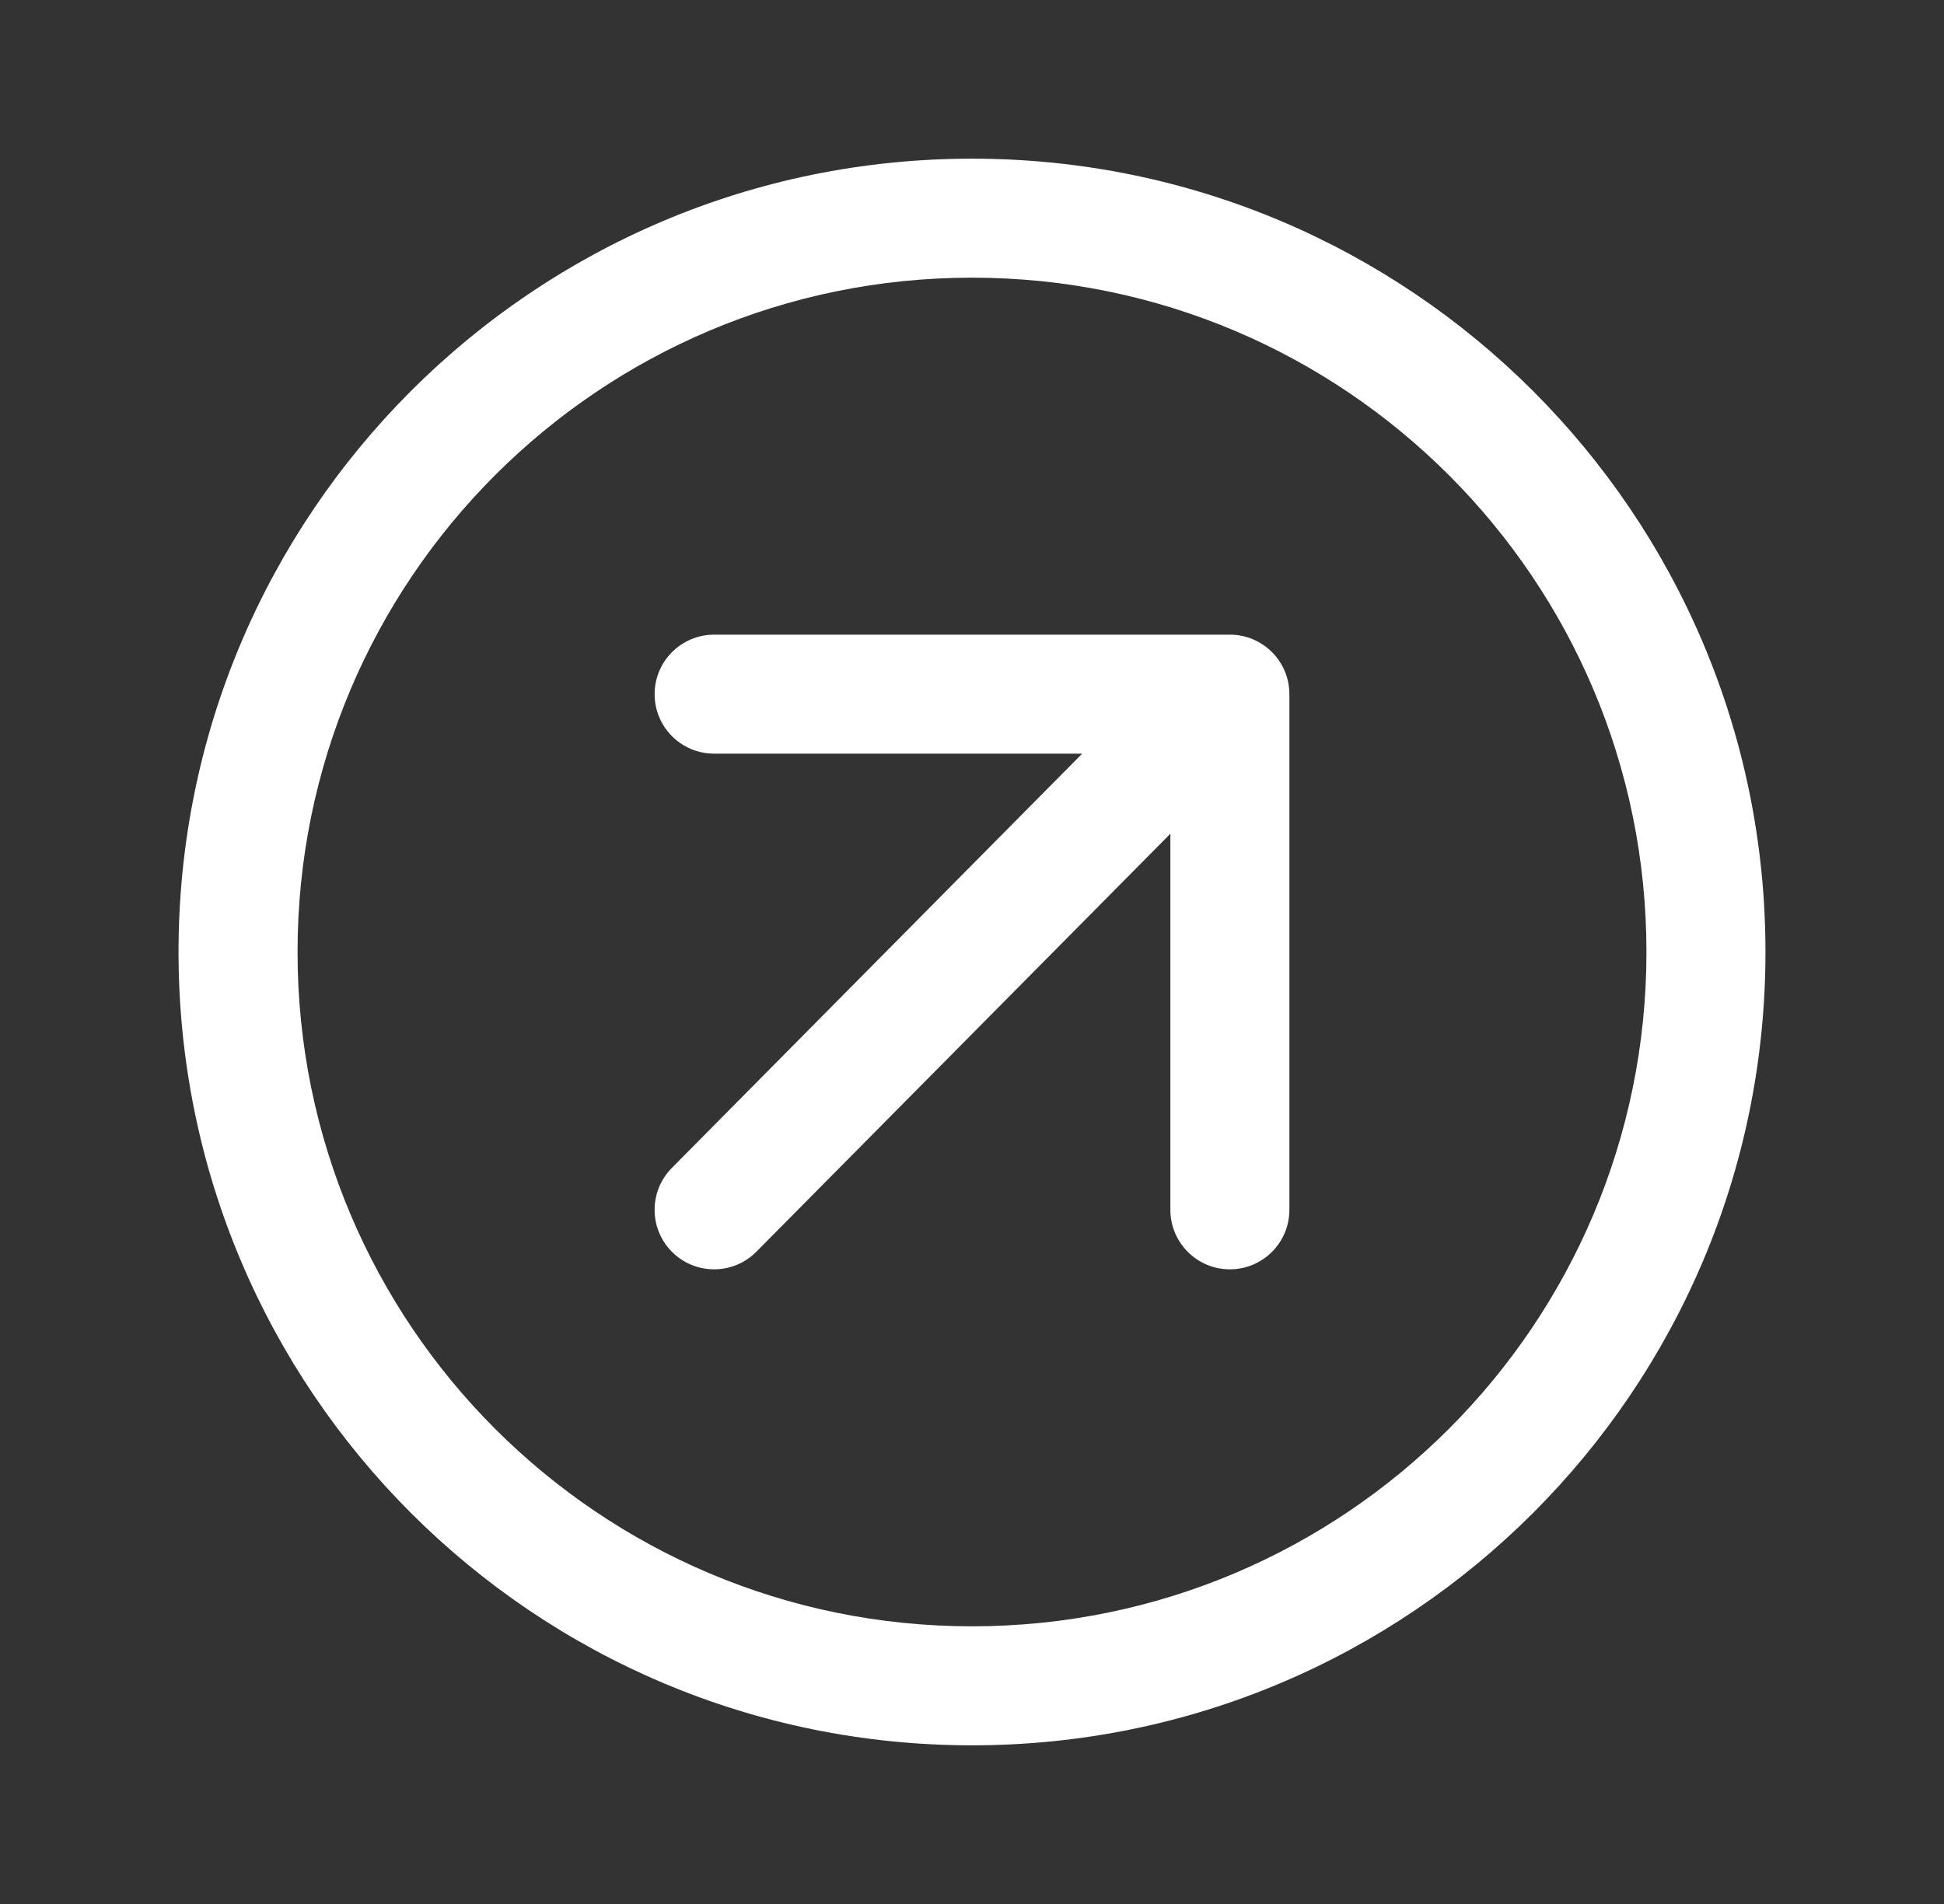<svg width="49" height="48" viewBox="0 0 49 48" fill="none" xmlns="http://www.w3.org/2000/svg">
<rect x="0" y="0" width="49" height="48" fill="#333333" stroke="none"/>
<g id="Icons / Show all">
<g id="&#240;&#159;&#142;&#168; Color">
<path d="M29.5 21.019L29.5 30.5C29.5 31.328 30.172 32 31 32C31.828 32 32.5 31.328 32.5 30.5L32.5 17.5C32.5 16.672 31.828 16 31 16L18 16C17.172 16 16.5 16.672 16.5 17.5C16.5 18.328 17.172 19 18 19L27.277 19L16.934 29.444C16.351 30.033 16.356 30.983 16.944 31.566C17.533 32.149 18.483 32.144 19.066 31.555L29.5 21.019Z" fill="white"/>
<path fill-rule="evenodd" clip-rule="evenodd" d="M24.5 44C13.454 44 4.5 35.046 4.5 24C4.5 12.954 13.454 4 24.5 4C35.546 4 44.5 12.954 44.5 24C44.5 35.046 35.546 44 24.5 44ZM7.5 24C7.5 33.389 15.111 41 24.5 41C33.889 41 41.5 33.389 41.5 24C41.5 14.611 33.889 7 24.5 7C15.111 7 7.5 14.611 7.5 24Z" fill="white"/>
</g>
</g>
</svg>
